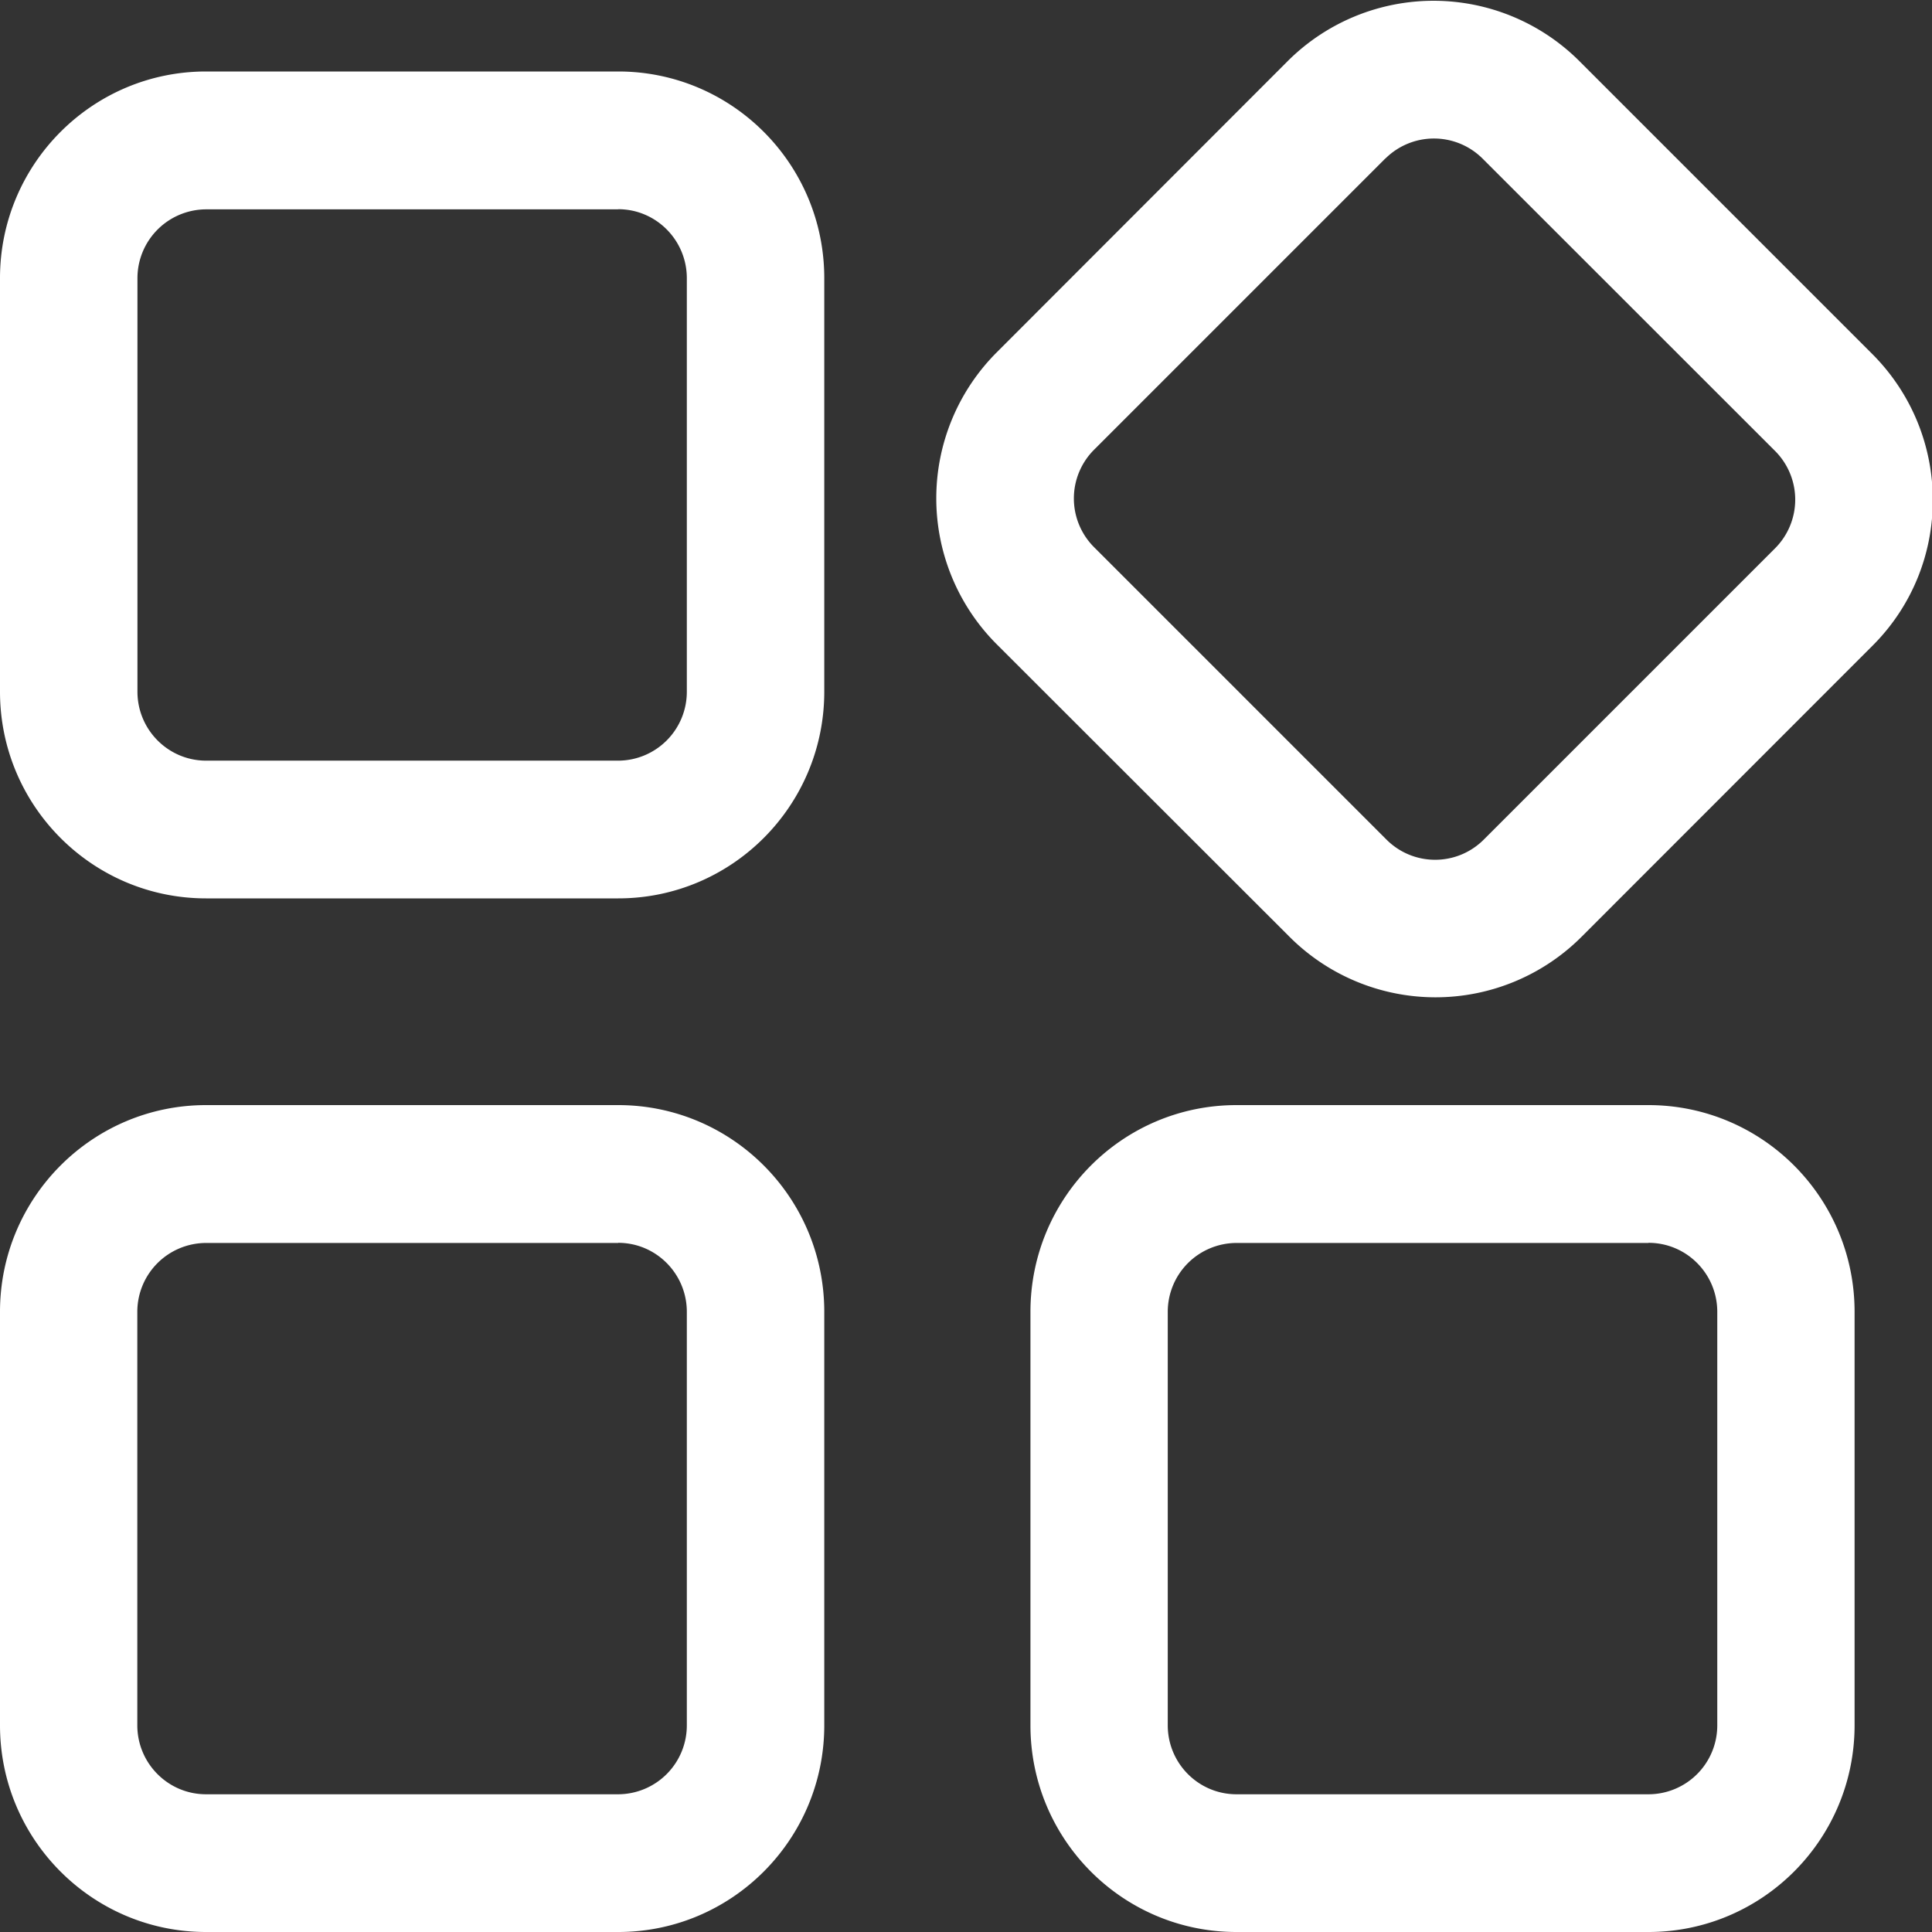 <?xml version="1.0" standalone="no"?><!DOCTYPE svg PUBLIC "-//W3C//DTD SVG 1.1//EN" "http://www.w3.org/Graphics/SVG/1.1/DTD/svg11.dtd"><svg t="1591619604165" class="icon" viewBox="0 0 1024 1024" version="1.1" xmlns="http://www.w3.org/2000/svg" p-id="21029" xmlns:xlink="http://www.w3.org/1999/xlink" width="100" height="100"><rect x="0" y="0" width="1024" height="1024" fill="#333333" stroke="none"/><defs><style type="text/css"></style></defs><path d="M327.68 585.728c60.27 0 109.202 49.006 109.202 109.568v219.136c0 60.489-48.933 109.568-109.202 109.568H109.202C49.006 1024 0 974.994 0 914.432V695.296c0-60.489 48.933-109.568 109.202-109.568H327.68z m546.011 0c60.343 0 109.275 49.006 109.275 109.568v219.136c0 60.489-48.933 109.568-109.275 109.568H655.36c-60.343 0-109.202-49.006-109.202-109.568V695.296c0-60.489 48.859-109.568 109.202-109.568h218.405z m-546.011 73.07H109.202a36.498 36.498 0 0 0-36.425 36.498v219.136c0 20.187 16.311 36.571 36.425 36.571H327.68a36.498 36.498 0 0 0 36.352-36.571V695.296c0-20.187-16.311-36.571-36.352-36.571z m546.011 0H655.36a36.498 36.498 0 0 0-36.425 36.498v219.136c0 20.187 16.311 36.571 36.425 36.571h218.405a36.498 36.498 0 0 0 36.425-36.571V695.296c0-20.187-16.311-36.571-36.425-36.571zM837.339 32.622l154.917 154.917c42.789 42.789 42.935 112.055 0.219 154.697l-154.405 154.478a109.422 109.422 0 0 1-154.697-0.293L528.384 341.577a109.422 109.422 0 0 1-0.219-154.697L682.569 32.329a109.422 109.422 0 0 1 154.77 0.293zM327.68 37.888c60.27 0 109.202 49.006 109.202 109.568v219.136c0 60.489-48.933 109.568-109.202 109.568H109.202C49.006 476.16 0 427.154 0 366.592V147.456C0 86.967 48.933 37.888 109.202 37.888H327.68z m406.601 46.08L579.803 238.446a36.498 36.498 0 0 0 0.073 51.566l154.99 154.99c14.263 14.263 37.303 14.263 51.566 0l154.405-154.405a36.498 36.498 0 0 0 0-51.566l-155.063-154.99a36.498 36.498 0 0 0-51.493 0z m-406.674 26.99H109.275a36.498 36.498 0 0 0-36.425 36.498v219.136c0 20.187 16.311 36.571 36.425 36.571H327.68a36.498 36.498 0 0 0 36.352-36.571V147.456c0-20.187-16.311-36.571-36.352-36.571z" p-id="21030" fill="#ffffff"></path></svg>